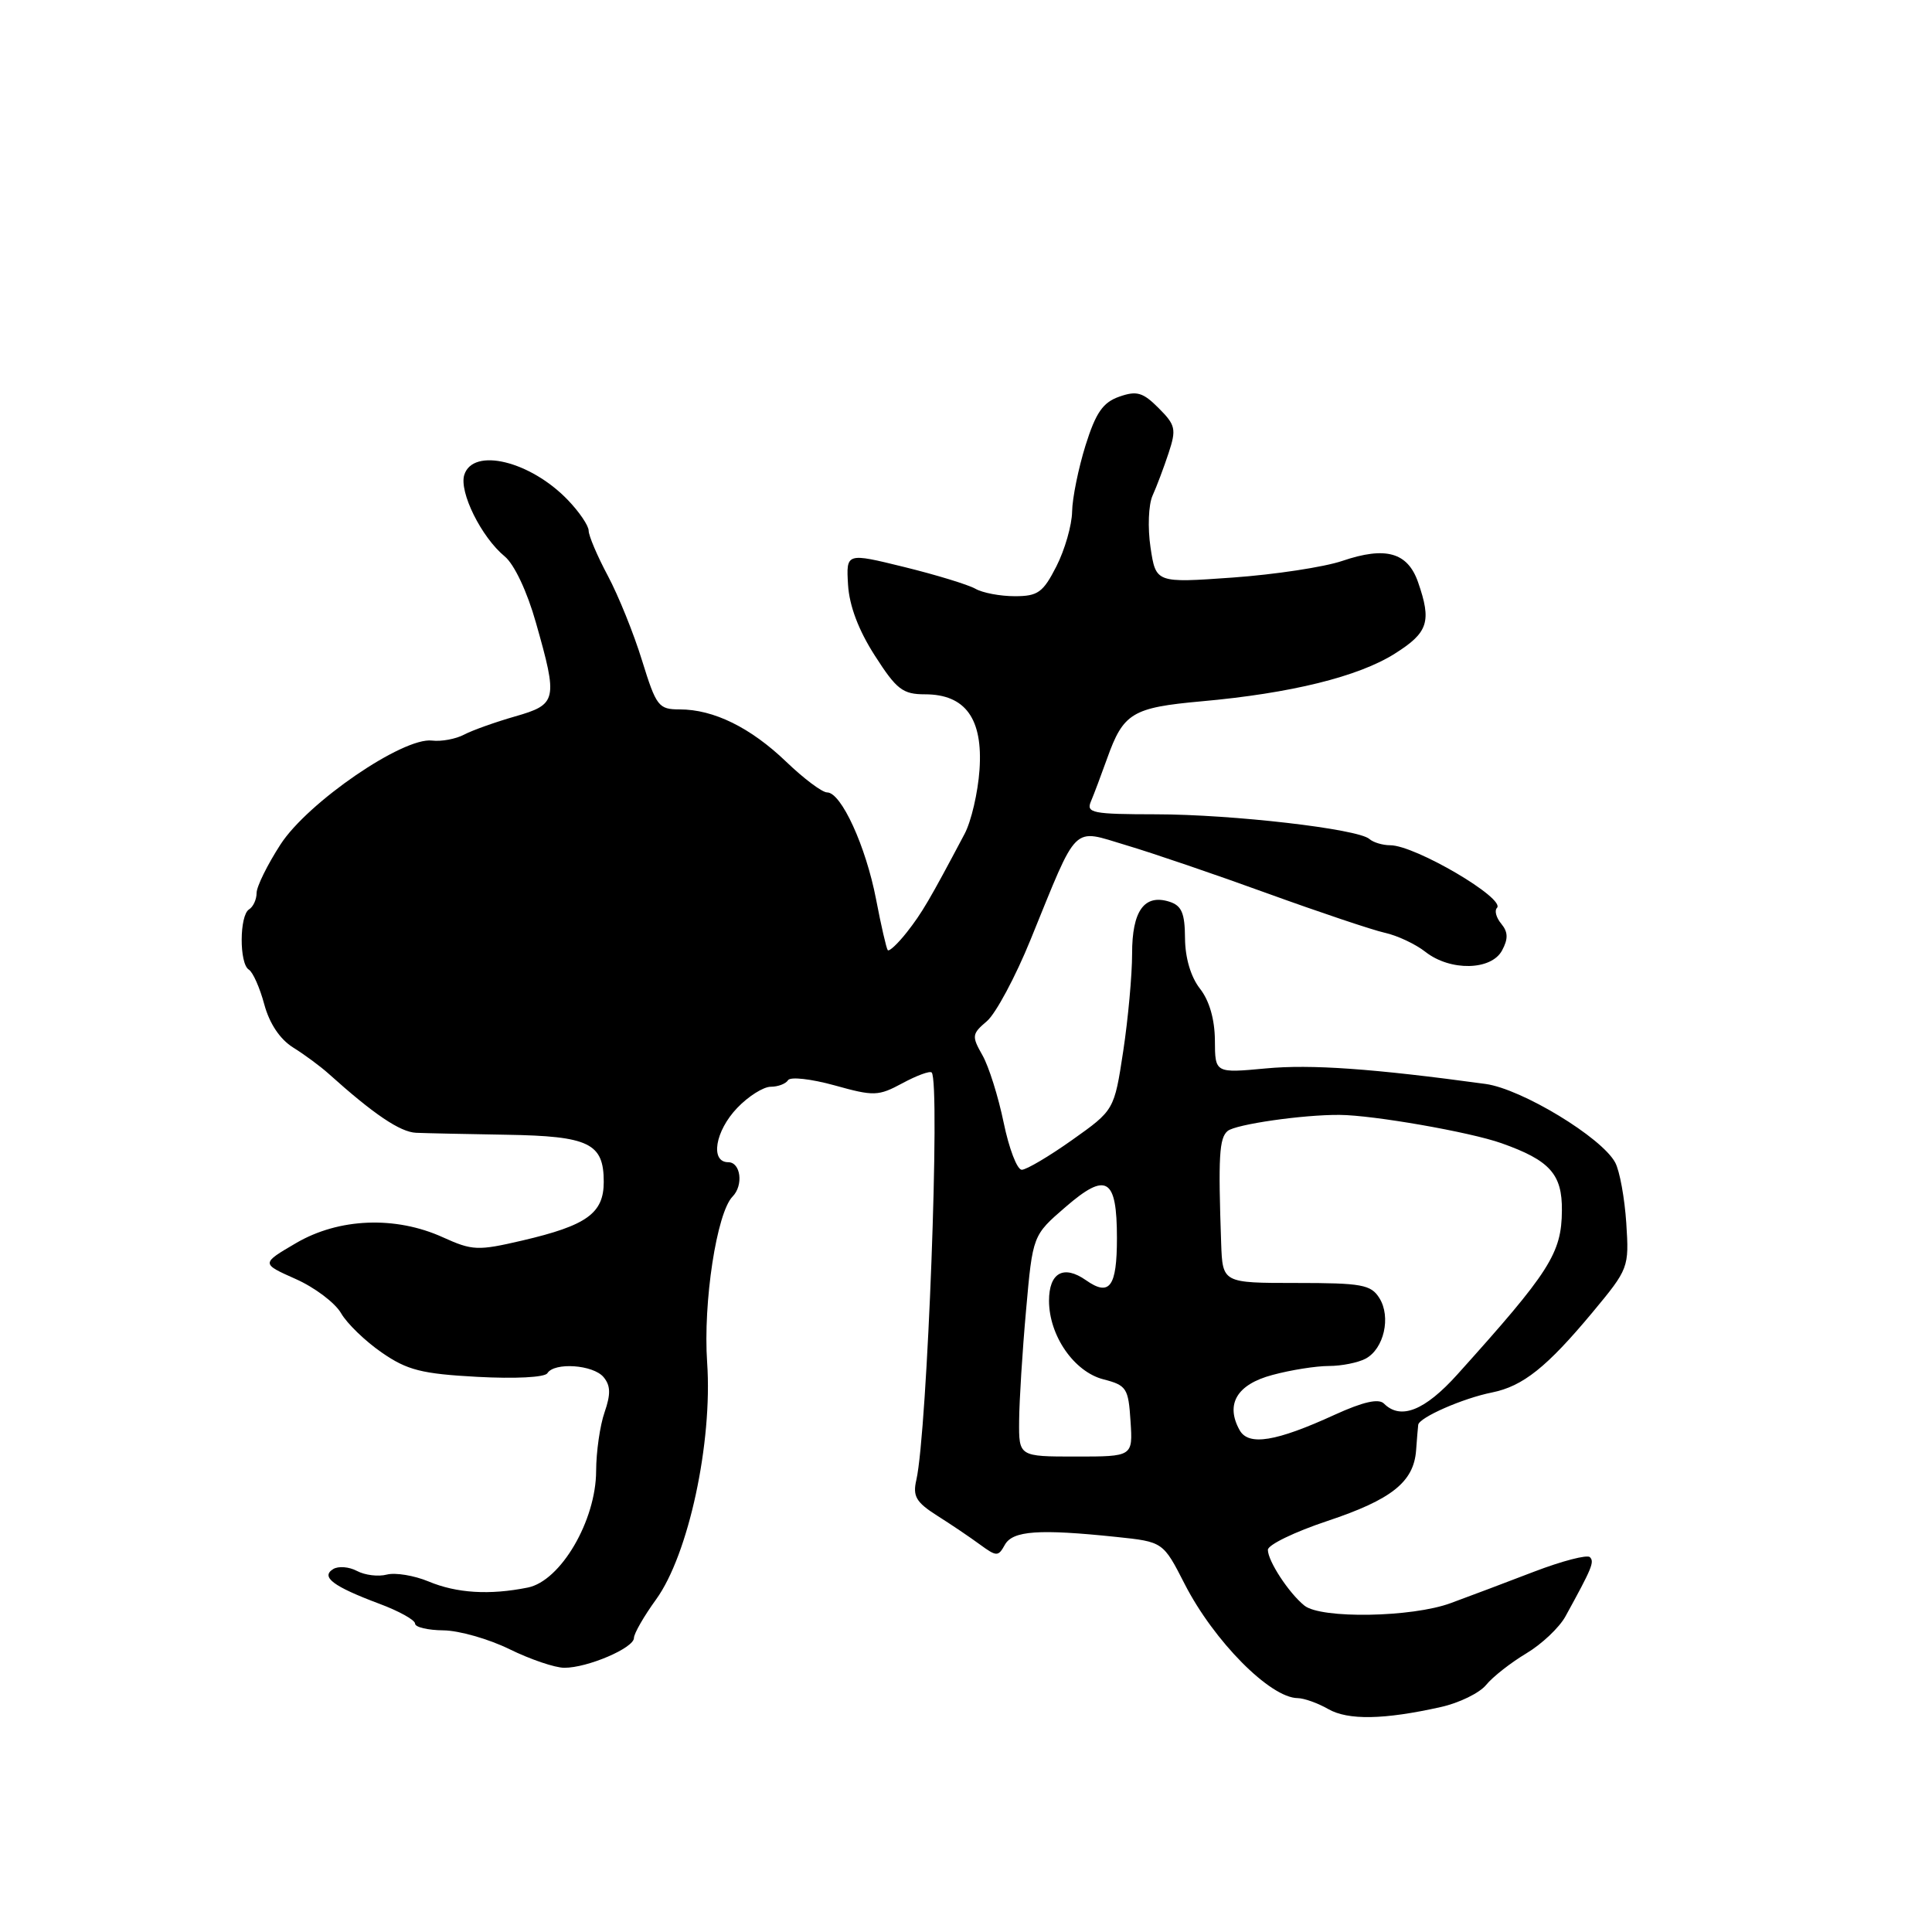 <?xml version="1.0" encoding="UTF-8" standalone="no"?>
<!DOCTYPE svg PUBLIC "-//W3C//DTD SVG 1.1//EN" "http://www.w3.org/Graphics/SVG/1.1/DTD/svg11.dtd" >
<svg xmlns="http://www.w3.org/2000/svg" xmlns:xlink="http://www.w3.org/1999/xlink" version="1.1" viewBox="0 0 256 256">
 <g >
 <path fill="currentColor"
d=" M 190.92 226.19 C 193.35 225.65 196.05 224.33 196.92 223.26 C 197.79 222.19 200.18 220.32 202.23 219.09 C 204.28 217.87 206.62 215.66 207.43 214.18 C 210.97 207.74 211.29 206.96 210.67 206.33 C 210.31 205.97 206.97 206.84 203.26 208.26 C 199.54 209.69 194.58 211.56 192.23 212.42 C 187.10 214.32 175.03 214.52 172.84 212.75 C 170.77 211.08 168.00 206.84 168.00 205.36 C 168.00 204.70 171.55 202.98 175.88 201.54 C 184.40 198.70 187.33 196.37 187.64 192.18 C 187.75 190.71 187.87 189.18 187.92 188.80 C 188.03 187.83 193.83 185.28 197.70 184.51 C 201.80 183.68 204.95 181.17 211.01 173.90 C 215.81 168.12 215.87 167.97 215.49 162.05 C 215.27 158.76 214.62 155.15 214.02 154.04 C 212.24 150.72 201.64 144.29 196.85 143.63 C 181.92 141.59 173.69 141.01 167.75 141.57 C 161.00 142.20 161.00 142.20 160.98 137.85 C 160.96 135.08 160.25 132.59 159.00 131.00 C 157.78 129.44 157.04 126.92 157.02 124.32 C 157.00 120.99 156.58 120.00 154.95 119.48 C 151.63 118.43 150.00 120.69 150.01 126.37 C 150.01 129.19 149.48 135.01 148.83 139.30 C 147.64 147.10 147.64 147.10 142.07 151.05 C 139.01 153.22 136.00 155.00 135.39 155.00 C 134.77 155.00 133.70 152.19 132.99 148.75 C 132.28 145.31 131.02 141.29 130.17 139.81 C 128.74 137.29 128.78 137.00 130.77 135.31 C 131.94 134.31 134.55 129.45 136.56 124.50 C 142.93 108.87 141.96 109.83 149.24 112.00 C 152.68 113.02 161.12 115.90 168.00 118.40 C 174.88 120.89 181.85 123.23 183.50 123.60 C 185.15 123.96 187.57 125.10 188.88 126.13 C 192.17 128.71 197.61 128.60 199.03 125.94 C 199.86 124.40 199.83 123.50 198.93 122.41 C 198.26 121.61 198.00 120.66 198.35 120.31 C 199.58 119.09 187.51 112.00 184.21 112.00 C 183.22 112.00 181.97 111.63 181.45 111.17 C 179.93 109.83 163.32 107.91 153.16 107.90 C 144.77 107.89 143.90 107.72 144.55 106.20 C 144.95 105.26 145.91 102.70 146.70 100.50 C 148.85 94.47 150.03 93.76 159.19 92.93 C 171.04 91.87 180.00 89.66 184.82 86.61 C 189.25 83.82 189.72 82.37 187.90 77.14 C 186.52 73.19 183.61 72.37 177.87 74.32 C 175.46 75.14 168.92 76.13 163.33 76.53 C 153.16 77.25 153.16 77.25 152.45 72.54 C 152.06 69.93 152.18 66.87 152.72 65.67 C 153.26 64.48 154.22 61.93 154.85 60.02 C 155.89 56.86 155.77 56.32 153.52 54.07 C 151.44 51.98 150.62 51.75 148.31 52.56 C 146.14 53.32 145.20 54.68 143.84 59.01 C 142.90 62.03 142.09 65.98 142.06 67.79 C 142.03 69.60 141.09 72.86 139.98 75.04 C 138.21 78.51 137.53 79.00 134.47 79.00 C 132.54 79.00 130.19 78.56 129.24 78.01 C 128.28 77.47 124.04 76.17 119.81 75.13 C 112.12 73.24 112.12 73.24 112.37 77.49 C 112.54 80.27 113.76 83.51 115.92 86.87 C 118.80 91.37 119.62 92.00 122.57 92.00 C 127.92 92.00 130.26 95.24 129.79 102.00 C 129.58 105.03 128.69 108.85 127.81 110.50 C 123.13 119.34 122.16 120.98 120.16 123.53 C 118.96 125.05 117.82 126.12 117.63 125.90 C 117.45 125.68 116.75 122.64 116.08 119.14 C 114.73 112.14 111.47 105.00 109.60 105.00 C 108.94 105.00 106.50 103.17 104.18 100.94 C 99.46 96.41 94.57 94.00 90.07 94.00 C 87.26 94.00 86.96 93.60 85.08 87.54 C 83.99 83.98 81.94 78.92 80.54 76.29 C 79.14 73.67 78.00 70.98 78.00 70.32 C 78.00 69.66 76.76 67.83 75.25 66.26 C 70.29 61.09 62.69 59.24 61.52 62.92 C 60.81 65.18 63.78 71.18 66.88 73.73 C 68.14 74.77 69.85 78.38 71.01 82.50 C 73.94 92.80 73.82 93.33 68.25 94.93 C 65.64 95.68 62.60 96.76 61.50 97.34 C 60.40 97.92 58.49 98.28 57.25 98.13 C 53.40 97.66 40.78 106.31 37.17 111.89 C 35.43 114.58 34.00 117.48 34.00 118.33 C 34.00 119.18 33.55 120.16 33.00 120.50 C 31.72 121.29 31.69 127.69 32.97 128.48 C 33.51 128.81 34.43 130.89 35.02 133.09 C 35.71 135.64 37.10 137.71 38.84 138.80 C 40.34 139.73 42.46 141.30 43.54 142.27 C 49.50 147.63 53.02 150.01 55.13 150.10 C 56.43 150.16 61.82 150.27 67.11 150.36 C 78.06 150.54 80.00 151.48 80.00 156.60 C 80.00 160.77 77.77 162.38 69.19 164.38 C 63.31 165.75 62.60 165.72 58.69 163.95 C 52.40 161.09 44.90 161.39 39.22 164.72 C 34.59 167.43 34.59 167.43 39.17 169.47 C 41.68 170.58 44.39 172.62 45.19 174.00 C 45.98 175.38 48.42 177.73 50.60 179.23 C 53.96 181.55 55.86 182.04 63.25 182.44 C 68.25 182.71 72.19 182.51 72.53 181.96 C 73.45 180.47 78.61 180.83 79.98 182.48 C 80.91 183.60 80.94 184.73 80.11 187.13 C 79.50 188.87 79.00 192.37 78.99 194.90 C 78.98 201.49 74.29 209.49 69.93 210.36 C 64.86 211.38 60.51 211.11 56.78 209.55 C 54.87 208.76 52.39 208.35 51.26 208.64 C 50.13 208.94 48.35 208.72 47.30 208.16 C 46.25 207.60 44.83 207.49 44.15 207.91 C 42.46 208.95 44.14 210.21 50.25 212.50 C 52.86 213.47 55.00 214.66 55.00 215.14 C 55.00 215.61 56.69 216.01 58.75 216.03 C 60.81 216.05 64.75 217.17 67.50 218.52 C 70.25 219.87 73.53 220.99 74.78 220.99 C 77.84 221.00 84.00 218.37 84.00 217.04 C 84.00 216.46 85.32 214.16 86.93 211.94 C 91.23 206.01 94.43 191.15 93.70 180.54 C 93.15 172.56 94.97 160.69 97.07 158.55 C 98.54 157.05 98.15 154.00 96.50 154.00 C 94.07 154.00 94.75 149.87 97.69 146.80 C 99.16 145.26 101.16 144.00 102.13 144.00 C 103.09 144.00 104.12 143.61 104.42 143.13 C 104.72 142.65 107.48 142.96 110.56 143.81 C 115.80 145.27 116.37 145.26 119.58 143.53 C 121.47 142.51 123.21 141.87 123.45 142.11 C 124.62 143.29 122.88 189.68 121.42 196.10 C 120.92 198.26 121.38 199.05 124.16 200.82 C 126.00 201.98 128.56 203.71 129.85 204.66 C 132.06 206.27 132.27 206.28 133.15 204.69 C 134.20 202.82 137.67 202.58 147.91 203.65 C 154.12 204.30 154.12 204.30 156.98 209.90 C 160.85 217.45 168.30 224.98 171.95 225.01 C 172.80 225.02 174.62 225.67 176.00 226.46 C 178.62 227.96 183.37 227.88 190.92 226.19 Z  M 135.04 188.25 C 135.06 185.64 135.47 179.04 135.96 173.60 C 136.84 163.69 136.84 163.69 141.17 159.95 C 146.62 155.23 148.00 156.07 148.00 164.06 C 148.00 170.53 147.03 171.84 143.89 169.63 C 140.93 167.56 139.00 168.64 139.00 172.36 C 139.01 176.99 142.32 181.77 146.21 182.77 C 149.28 183.56 149.52 183.94 149.80 188.31 C 150.11 193.00 150.11 193.00 142.55 193.00 C 135.00 193.00 135.00 193.00 135.04 188.25 Z  M 164.26 189.51 C 162.34 186.07 163.89 183.44 168.60 182.19 C 171.03 181.53 174.40 181.00 176.08 181.00 C 177.76 181.00 179.95 180.56 180.95 180.03 C 183.38 178.73 184.34 174.51 182.78 172.01 C 181.66 170.22 180.46 170.00 171.76 170.00 C 162.00 170.00 162.00 170.00 161.81 164.75 C 161.41 153.25 161.55 150.79 162.67 149.86 C 163.73 148.98 172.65 147.69 177.50 147.73 C 181.96 147.76 194.78 150.00 198.95 151.48 C 205.36 153.75 207.01 155.58 206.96 160.40 C 206.92 166.07 205.36 168.51 193.11 182.12 C 188.79 186.92 185.59 188.19 183.38 185.98 C 182.68 185.28 180.61 185.75 176.86 187.46 C 169.07 191.03 165.45 191.62 164.26 189.51 Z "/>
</g>
</svg>